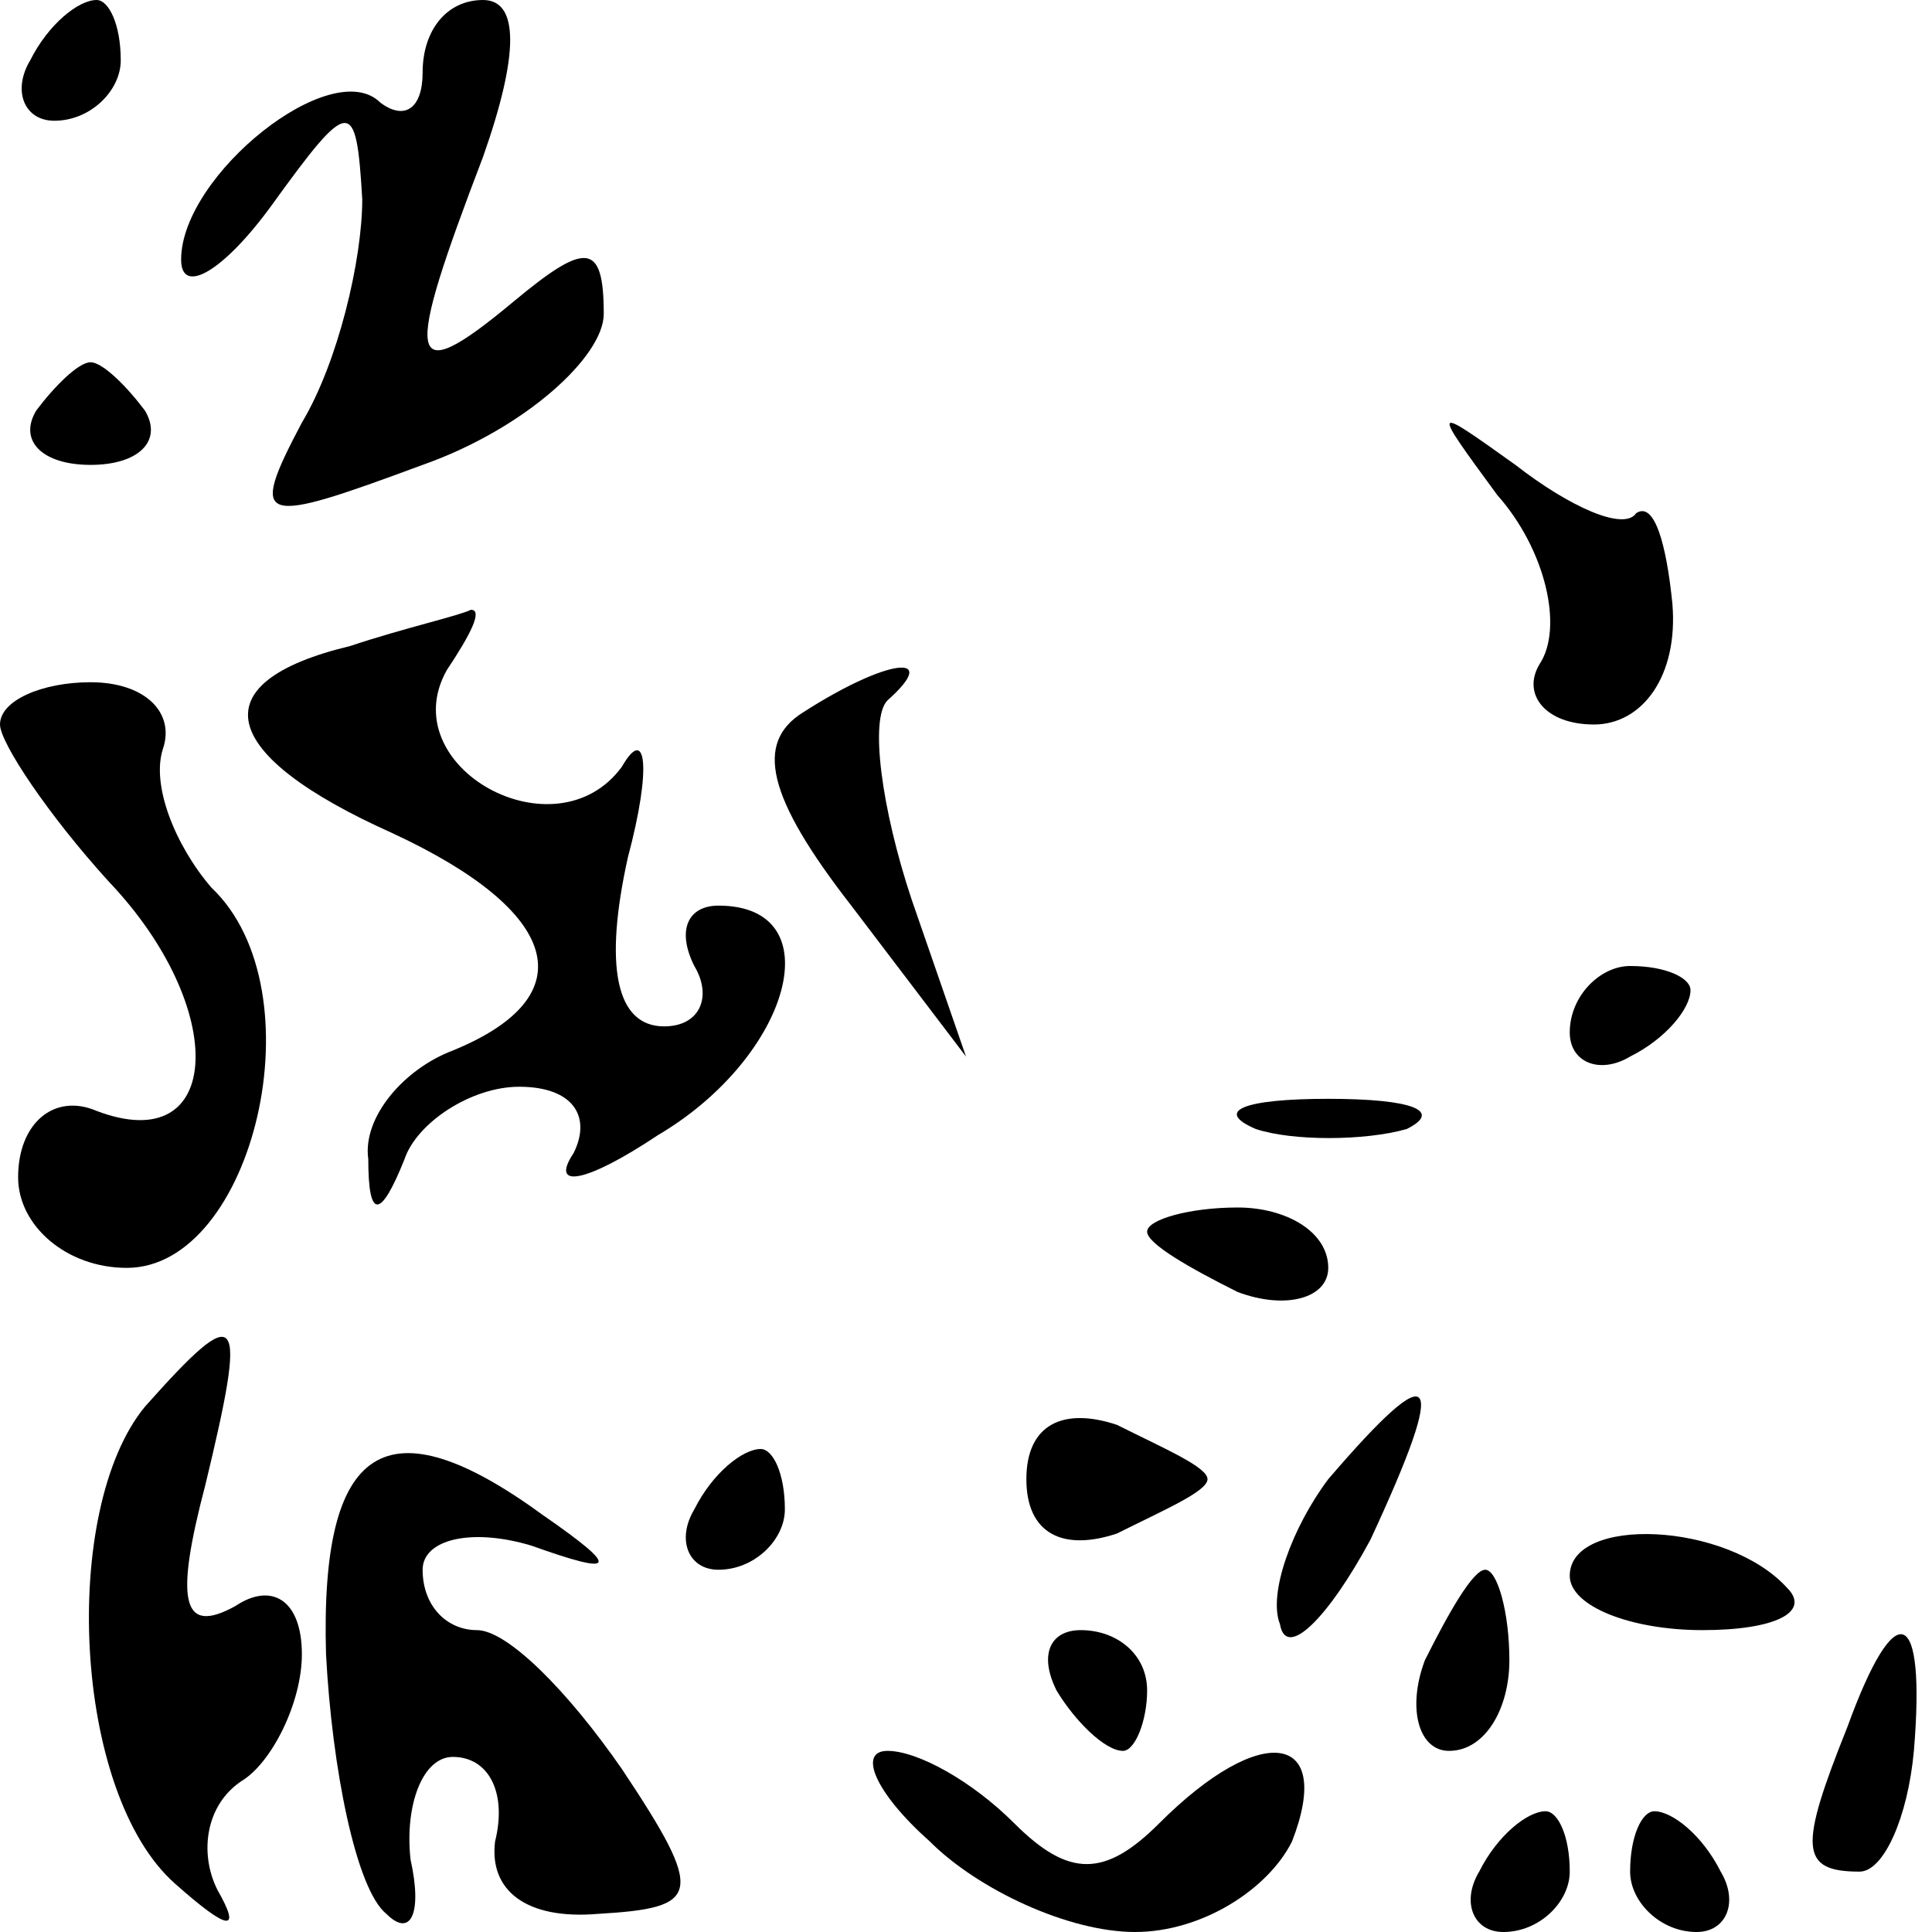 <?xml version="1.0" standalone="no"?>
<!DOCTYPE svg PUBLIC "-//W3C//DTD SVG 20010904//EN"
 "http://www.w3.org/TR/2001/REC-SVG-20010904/DTD/svg10.dtd">
<svg version="1.0" xmlns="http://www.w3.org/2000/svg"
 width="32pt" height="32pt" viewBox="0 0 32 32"
 preserveAspectRatio="xMidYMid meet">
<g transform="translate(0,32) scale(0.1,-0.1)"
fill="#000000" stroke="none">
<path fill="#000000" stroke="none" d="M5 310 c-3 -5 -1 -10 4 -10 6 0 11 5
11 10 0 6 -2 10 -4 10 -3 0 -8 -4 -11 -10z"/>
<path fill="#000000" stroke="none" d="M70 308 c0 -6 -3 -8 -7 -5 -8 8 -33
-12 -33 -26 0 -6 7 -2 15 9 13 18 14 18 15 1 0 -10 -4 -27 -10 -37 -9 -17 -7
-17 20 -7 17 6 30 18 30 25 0 12 -3 12 -15 2 -18 -15 -18 -10 -5 24 6 17 6 26
0 26 -6 0 -10 -5 -10 -12z"/>
<path fill="#000000" stroke="none" d="M6 252 c-3 -5 1 -9 9 -9 8 0 12 4 9 9
-3 4 -7 8 -9 8 -2 0 -6 -4 -9 -8z"/>
<path fill="#000000" stroke="none" d="M248 238 c8 -9 11 -22 7 -28 -3 -5 1
-10 9 -10 8 0 14 8 13 20 -1 10 -3 17 -6 15 -2 -3 -11 1 -20 8 -14 10 -14 10
-3 -5z"/>
<path fill="#000000" stroke="none" d="M58 213 c-25 -6 -22 -18 7 -31 28 -13
32 -27 10 -36 -8 -3 -15 -11 -14 -18 0 -10 2 -10 6 0 2 6 11 12 19 12 9 0 12
-5 9 -11 -4 -6 2 -5 14 3 22 13 29 38 10 38 -5 0 -7 -4 -4 -10 3 -5 1 -10 -5
-10 -8 0 -10 10 -6 28 4 15 3 22 -1 15 -11 -15 -38 0 -29 16 4 6 6 10 4 10 -2
-1 -11 -3 -20 -6z"/>
<path fill="#000000" stroke="none" d="M0 200 c0 -3 8 -15 18 -26 20 -21 19
-46 -2 -38 -7 3 -13 -2 -13 -11 0 -8 8 -15 18 -15 21 0 32 46 14 63 -6 7 -10
17 -8 23 2 6 -3 11 -12 11 -8 0 -15 -3 -15 -7z"/>
<path fill="#000000" stroke="none" d="M133 202 c-8 -5 -6 -14 8 -32 l19 -25
-9 26 c-5 15 -7 30 -4 33 9 8 0 7 -14 -2z"/>
<path fill="#000000" stroke="none" d="M260 149 c0 -5 5 -7 10 -4 6 3 10 8 10
11 0 2 -4 4 -10 4 -5 0 -10 -5 -10 -11z"/>
<path fill="#000000" stroke="none" d="M208 133 c6 -2 18 -2 25 0 6 3 1 5 -13
5 -14 0 -19 -2 -12 -5z"/>
<path fill="#000000" stroke="none" d="M190 116 c0 -2 7 -6 15 -10 8 -3 15 -1
15 4 0 6 -7 10 -15 10 -8 0 -15 -2 -15 -4z"/>
<path fill="#000000" stroke="none" d="M24 87 c-14 -17 -12 -64 5 -79 9 -8 11
-8 7 -1 -3 6 -2 14 4 18 5 3 10 13 10 21 0 9 -5 12 -11 8 -9 -5 -10 1 -5 20 7
29 6 31 -10 13z"/>
<path fill="#000000" stroke="none" d="M170 75 c0 -9 6 -12 15 -9 8 4 15 7 15
9 0 2 -7 5 -15 9 -9 3 -15 0 -15 -9z"/>
<path fill="#000000" stroke="none" d="M220 75 c-6 -8 -10 -19 -8 -24 1 -6 8
1 15 14 13 28 11 31 -7 10z"/>
<path fill="#000000" stroke="none" d="M54 46 c1 -19 5 -39 10 -43 4 -4 6 0 4
9 -1 9 2 17 7 17 6 0 9 -6 7 -14 -1 -8 5 -13 17 -12 17 1 18 3 4 24 -9 13 -19
23 -24 23 -5 0 -9 4 -9 10 0 5 8 7 18 4 14 -5 15 -4 2 5 -26 19 -37 12 -36
-23z"/>
<path fill="#000000" stroke="none" d="M115 70 c-3 -5 -1 -10 4 -10 6 0 11 5
11 10 0 6 -2 10 -4 10 -3 0 -8 -4 -11 -10z"/>
<path fill="#000000" stroke="none" d="M260 59 c0 -5 10 -9 22 -9 12 0 18 3
14 7 -10 11 -36 12 -36 2z"/>
<path fill="#000000" stroke="none" d="M236 45 c-3 -8 -1 -15 4 -15 6 0 10 7
10 15 0 8 -2 15 -4 15 -2 0 -6 -7 -10 -15z"/>
<path fill="#000000" stroke="none" d="M175 40 c3 -5 8 -10 11 -10 2 0 4 5 4
10 0 6 -5 10 -11 10 -5 0 -7 -4 -4 -10z"/>
<path fill="#000000" stroke="none" d="M306 34 c-8 -20 -8 -24 2 -24 4 0 8 9
9 20 2 24 -3 26 -11 4z"/>
<path fill="#000000" stroke="none" d="M154 15 c8 -8 23 -15 34 -15 11 0 22 7
26 15 7 18 -5 20 -22 3 -9 -9 -15 -9 -24 0 -7 7 -16 12 -21 12 -5 0 -2 -7 7
-15z"/>
<path fill="#000000" stroke="none" d="M245 10 c-3 -5 -1 -10 4 -10 6 0 11 5
11 10 0 6 -2 10 -4 10 -3 0 -8 -4 -11 -10z"/>
<path fill="#000000" stroke="none" d="M270 10 c0 -5 5 -10 11 -10 5 0 7 5 4
10 -3 6 -8 10 -11 10 -2 0 -4 -4 -4 -10z"/>
</g>
</svg>
